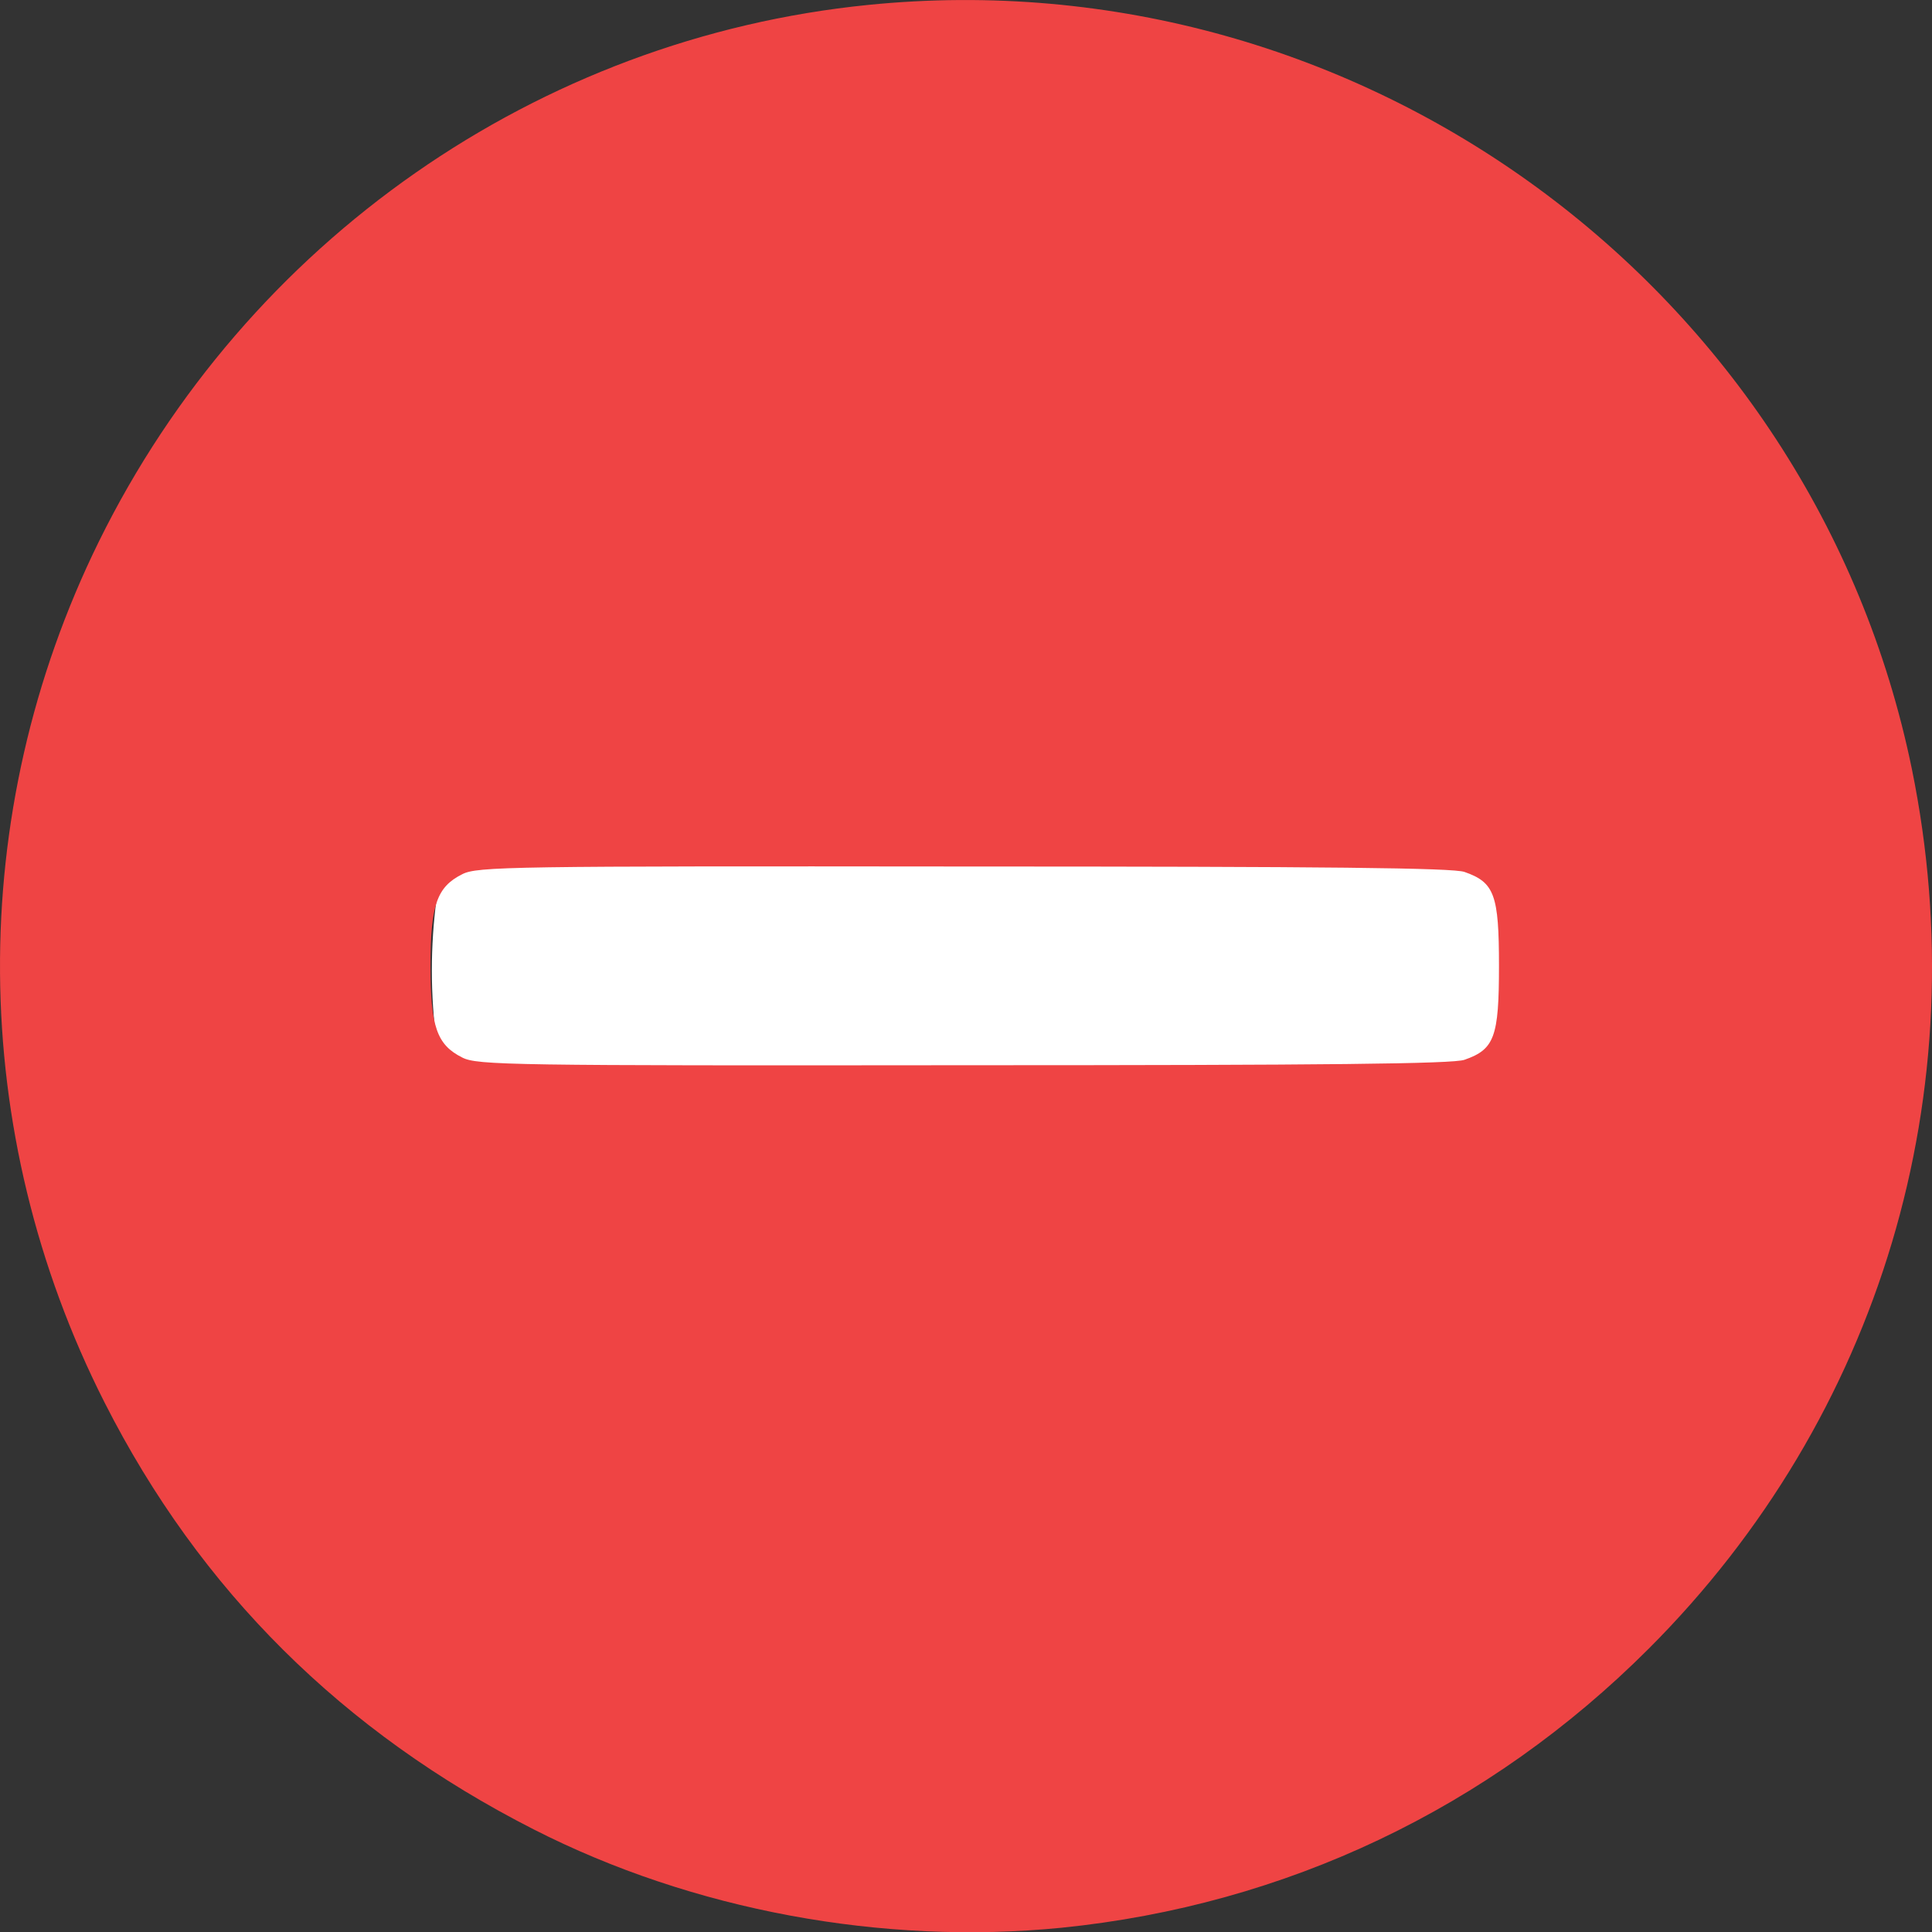 <?xml version="1.0" encoding="UTF-8"?>
<svg id="Layer_1" data-name="Layer 1"
  xmlns="http://www.w3.org/2000/svg" viewBox="0 0 425.82 425.87">
  <rect x="0" y="0" width="425.82" height="425.87" fill="#333333" stroke="none"/>
  <circle cx="215.18" cy="213.88" r="120" fill="#ffffff"/>
  <path d="m191.38,1.08C118.58,8.38,54.38,53.18,21.78,119.38c-29.5,60-29,130.1,1.3,189.8,21,41.4,52.5,72.6,94.5,94,35.1,17.9,77,25.6,116.4,21.7,49.4-5,94.2-26.3,129.4-61.5,51.1-51.1,72.5-122.9,58-193.9C399.58,63.28,299.68-9.82,191.38,1.08Zm131.4,191.1c6.6,2.3,7.6,5,7.6,20.7s-1,18.4-7.6,20.7c-2.5.9-30.2,1.2-110.4,1.2-99.9.1-107.2,0-110.5-1.7-5.6-2.8-7-6.8-7-20.2s1.4-17.4,7-20.2c3.3-1.7,10.6-1.8,110.5-1.7,80.2,0,107.9.3,110.4,1.2Z" fill="#ef4444"/>
</svg>
